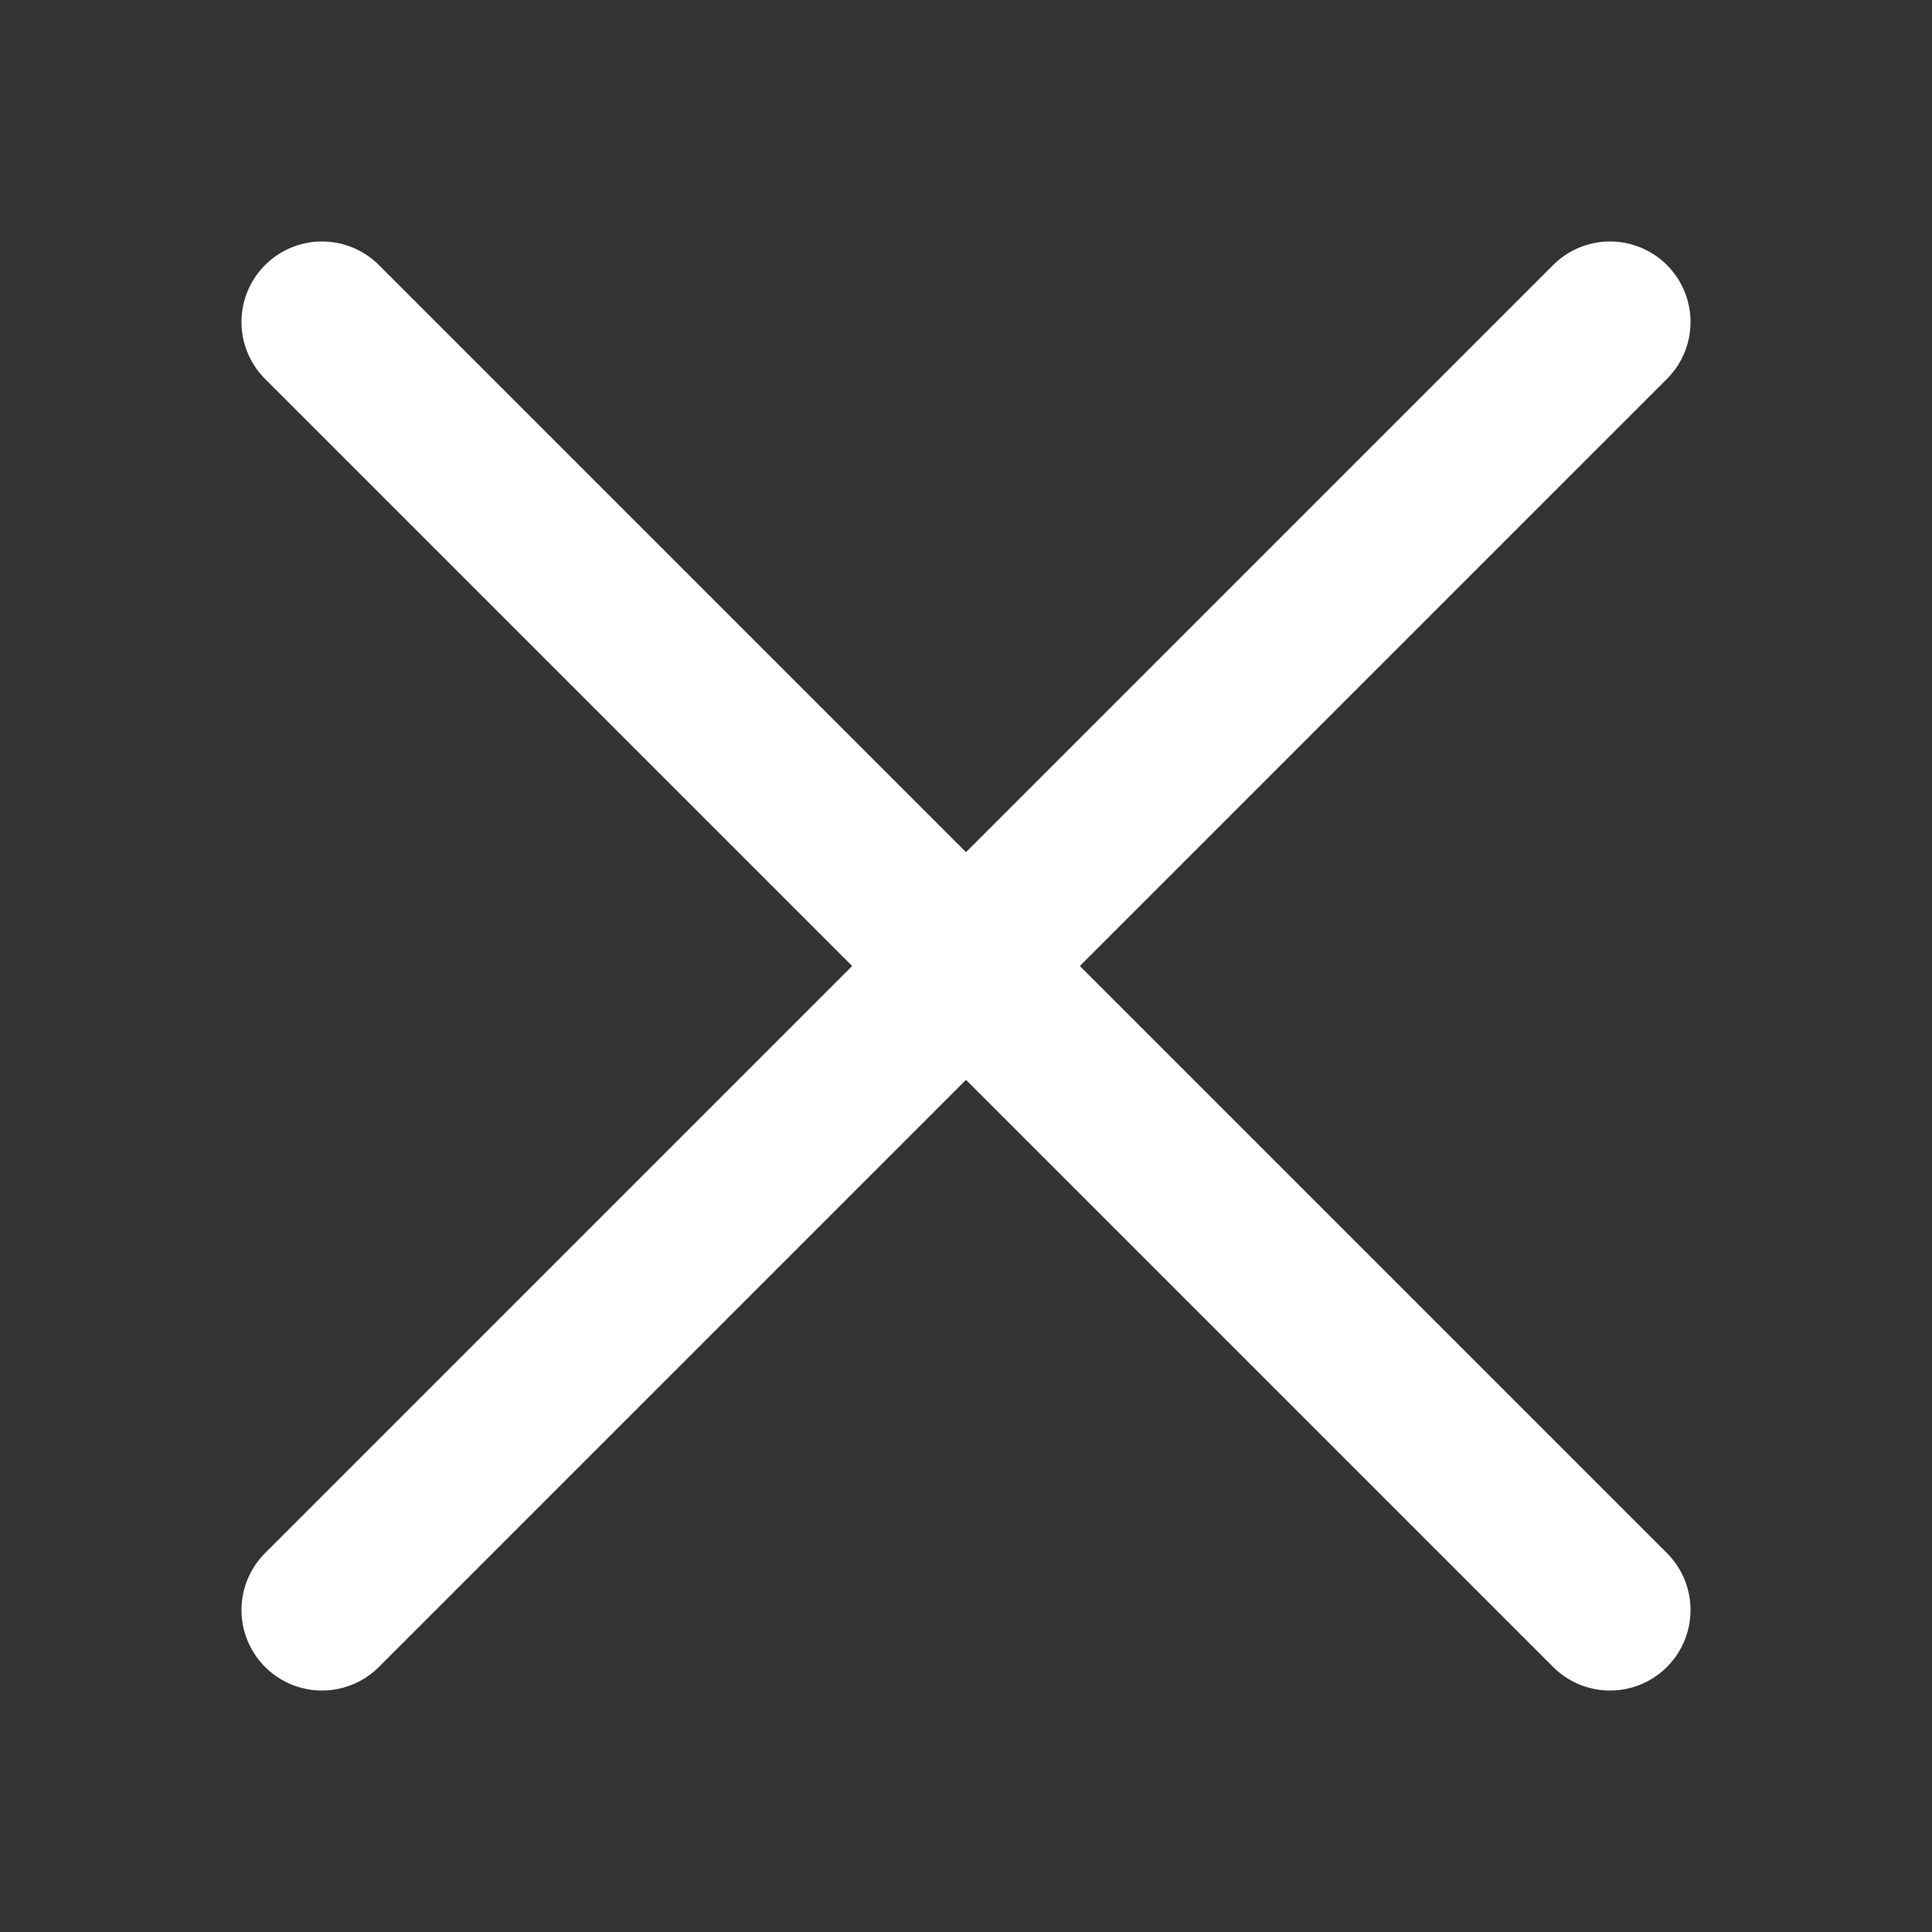 <svg width="35" height="35" viewBox="0 0 35 35" fill="none" xmlns="http://www.w3.org/2000/svg">
<rect x="0" y="0" width="35" height="35" fill="#333333" stroke="none"/>
<path d="M5.833 5.833L29.167 29.167" stroke="white" stroke-width="2.917" stroke-linecap="round" stroke-linejoin="round"/>
<path d="M5.833 29.167L29.167 5.833" stroke="white" stroke-width="2.917" stroke-linecap="round" stroke-linejoin="round"/>
</svg>
